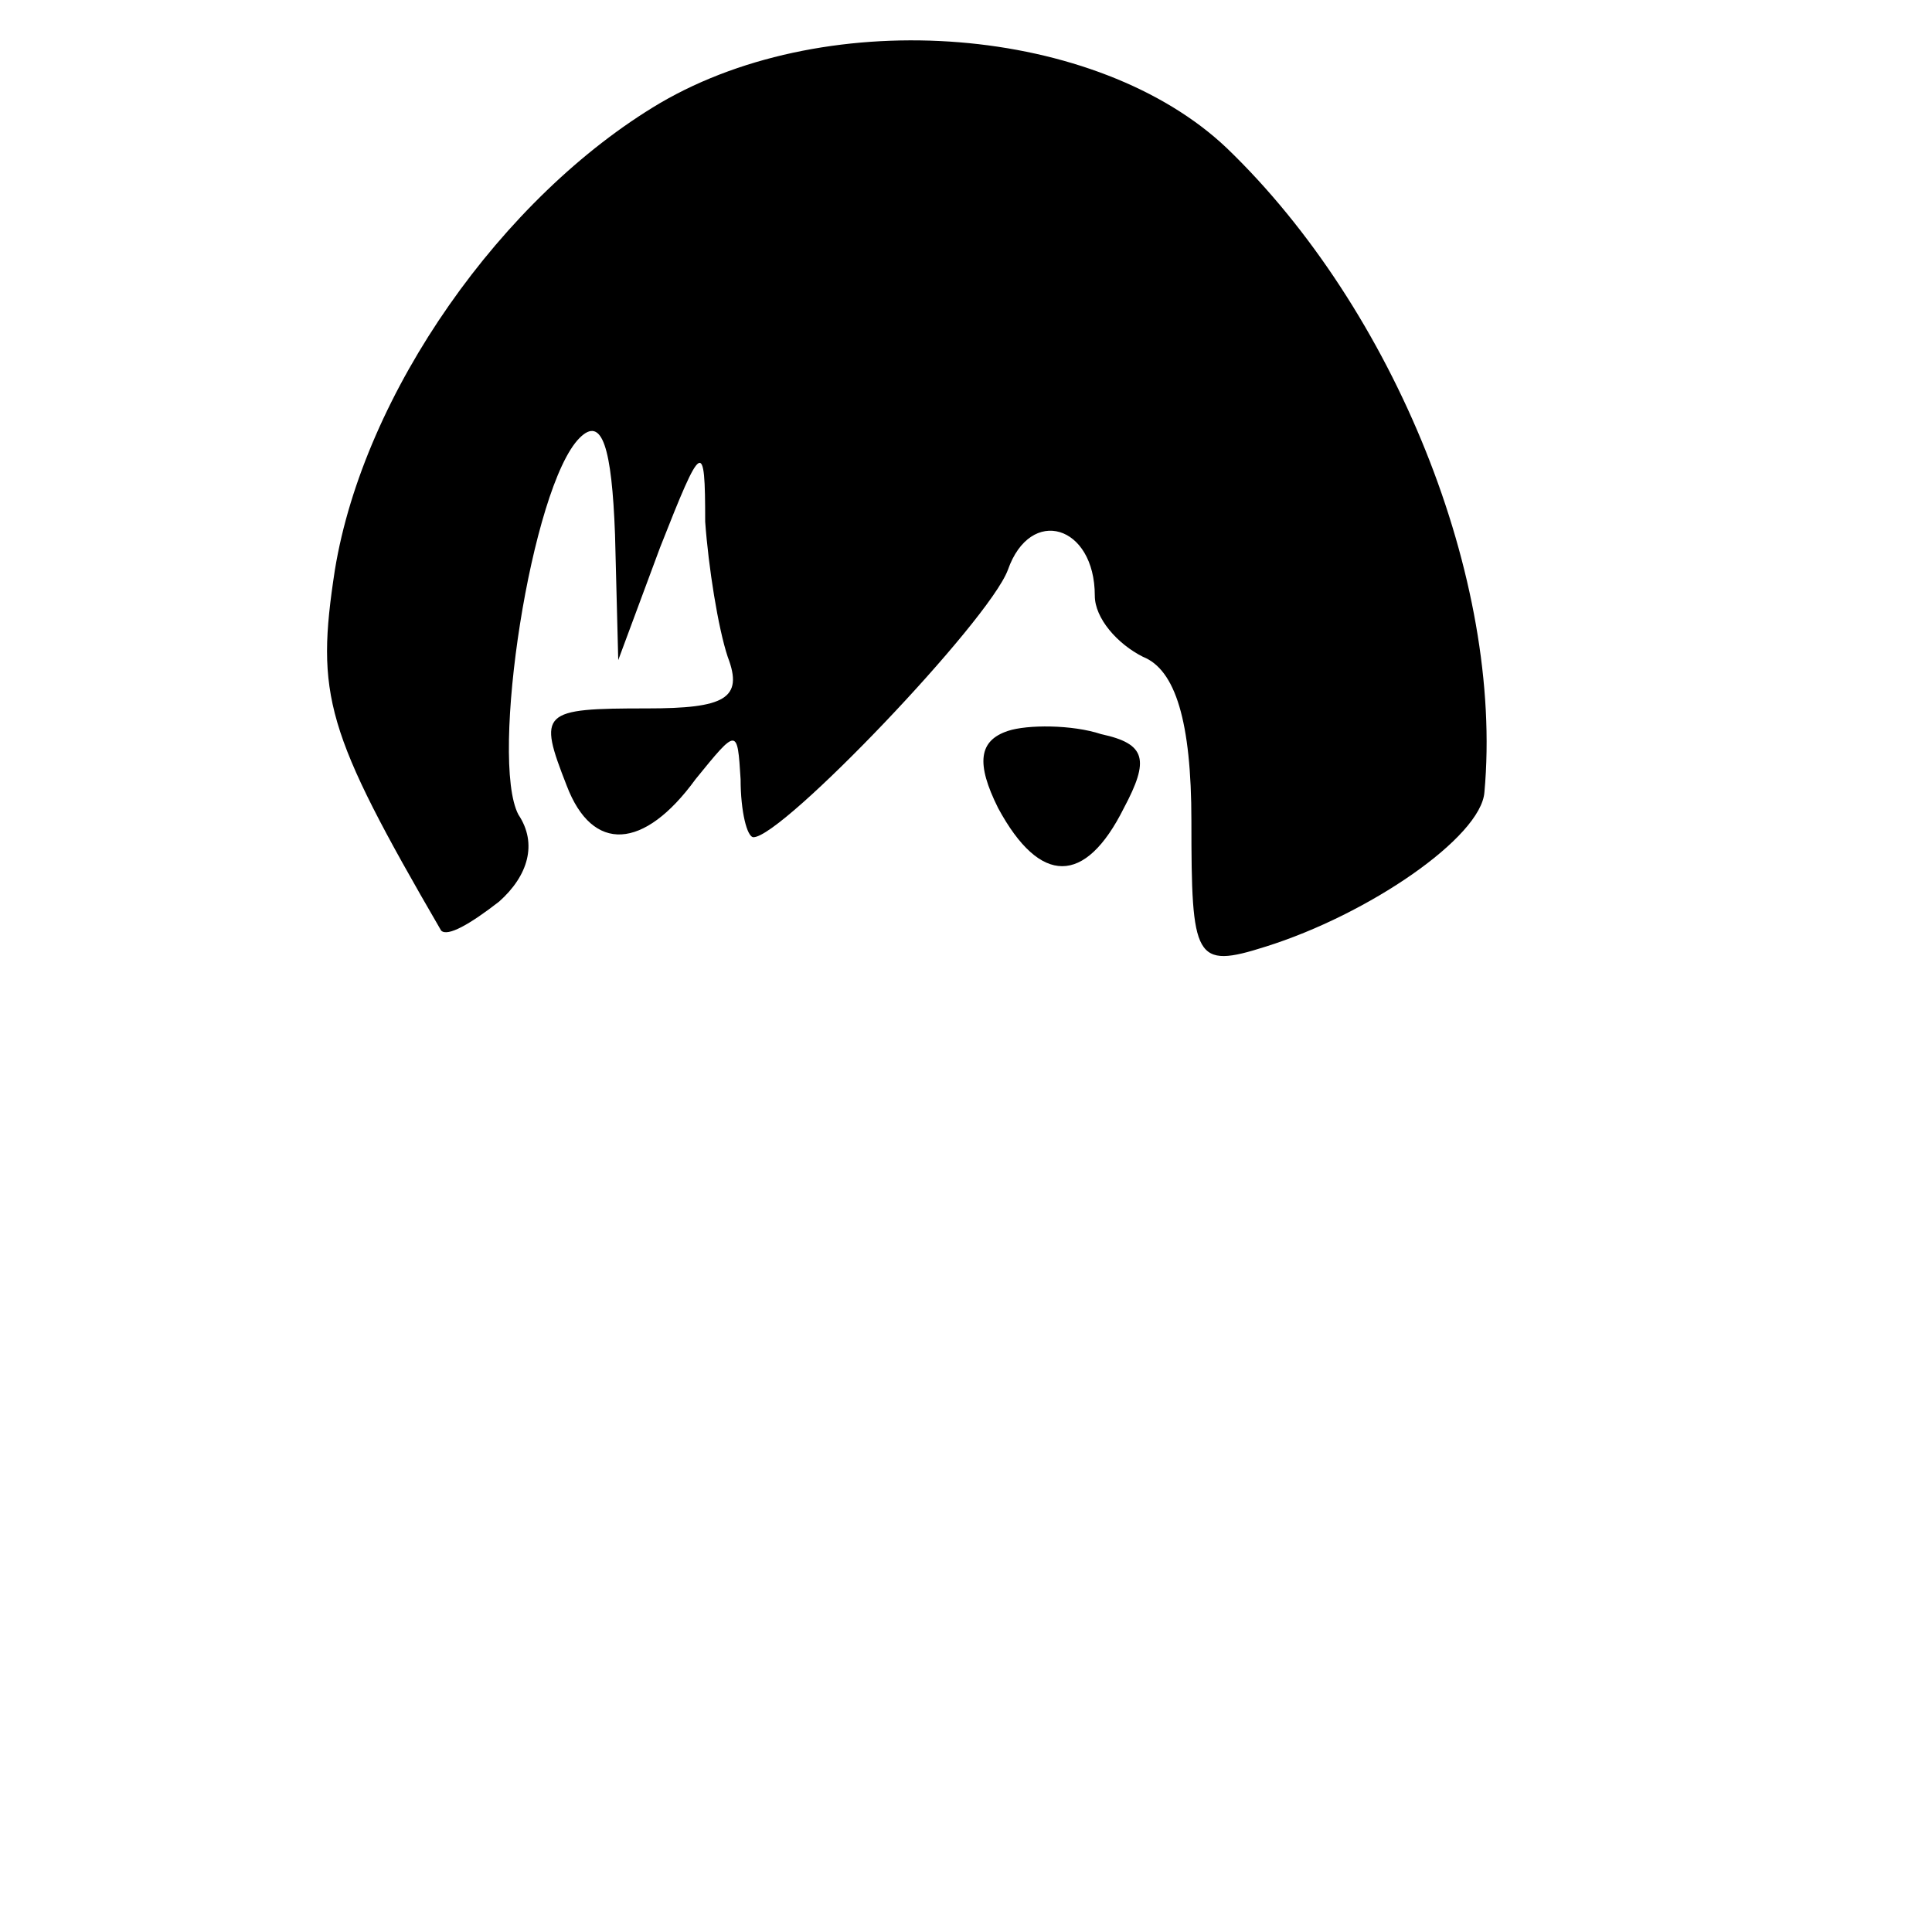 <?xml version="1.0" standalone="no"?>
<!DOCTYPE svg PUBLIC "-//W3C//DTD SVG 20010904//EN"
 "http://www.w3.org/TR/2001/REC-SVG-20010904/DTD/svg10.dtd">
<svg version="1.0" xmlns="http://www.w3.org/2000/svg"
 width="60pt" height="60pt" viewBox="0 0 60 60"
 preserveAspectRatio="xMidYMid meet">

<g transform="translate(0,60) scale(0.1,-0.1)"
fill="#000000" stroke="none">
<path d="M205 568 c-49 -29 -92 -90 -101 -145 -6 -39 -3 -50 33 -112 2 -2 9 2
18 9 9 8 12 18 6 27 -9 17 4 102 19 117 7 7 10 -3 11 -30 l1 -39 13 35 c13 33
14 34 14 8 1 -14 4 -33 7 -42 5 -13 -1 -16 -25 -16 -33 0 -34 -1 -25 -24 8
-21 24 -20 40 2 13 16 13 16 14 0 0 -10 2 -18 4 -18 9 0 73 67 79 83 7 20 27
14 27 -8 0 -7 7 -15 15 -19 10 -4 15 -20 15 -51 0 -43 1 -46 23 -39 32 10 67
34 68 48 6 66 -28 150 -80 200 -40 38 -123 45 -176 14z"/>
<path d="M313 373 c-9 -3 -10 -10 -3 -24 13 -24 27 -24 39 0 8 15 7 20 -7 23
-9 3 -23 3 -29 1z"/>
</g>
</svg>
